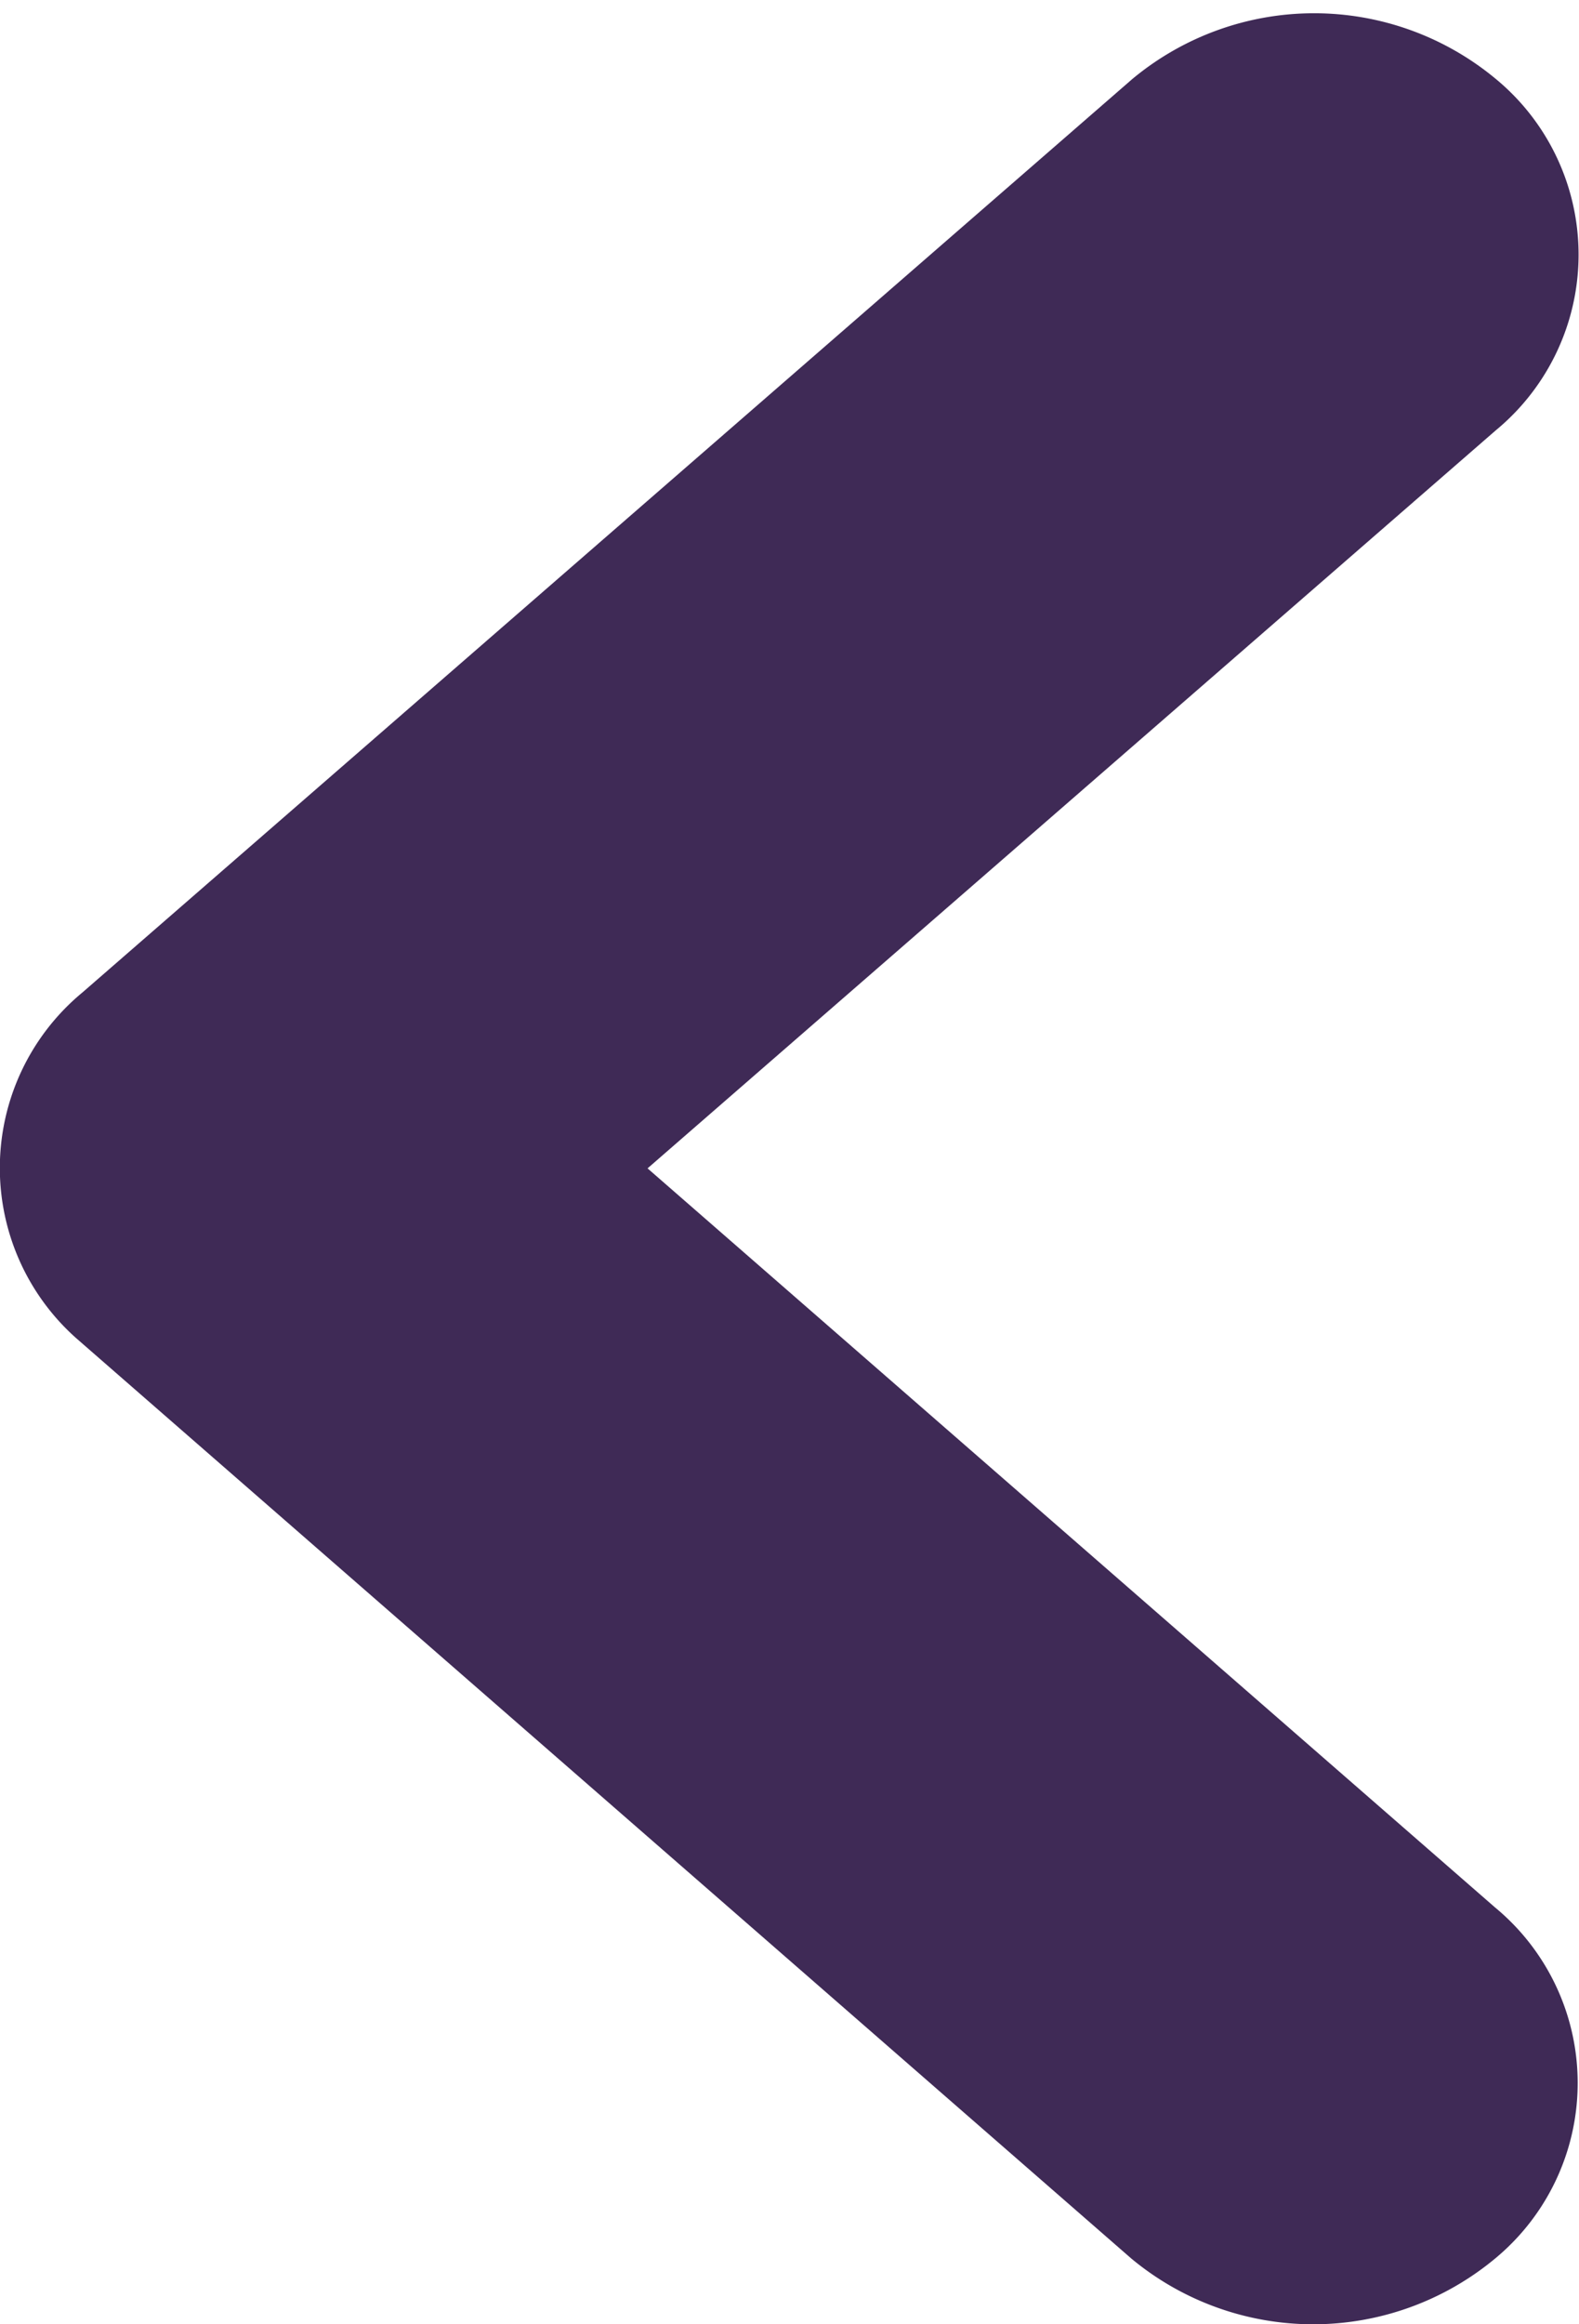 <svg xmlns="http://www.w3.org/2000/svg" width="8.828" height="12.989" viewBox="0 0 8.828 12.989">
  <path id="Icon_ionic-ios-arrow-back" data-name="Icon ionic-ios-arrow-back" d="M13.61,12.151l5.181-4.506a.773.773,0,0,0,0-1.2,1.089,1.089,0,0,0-1.386,0l-5.87,5.105a.773.773,0,0,0-.029,1.174L17.4,17.863a1.091,1.091,0,0,0,1.386,0,.773.773,0,0,0,0-1.2Z" transform="translate(-10.751 -5.622)" fill="#3f2a56" stroke="#3f2a56" stroke-width="1"/>
</svg>

